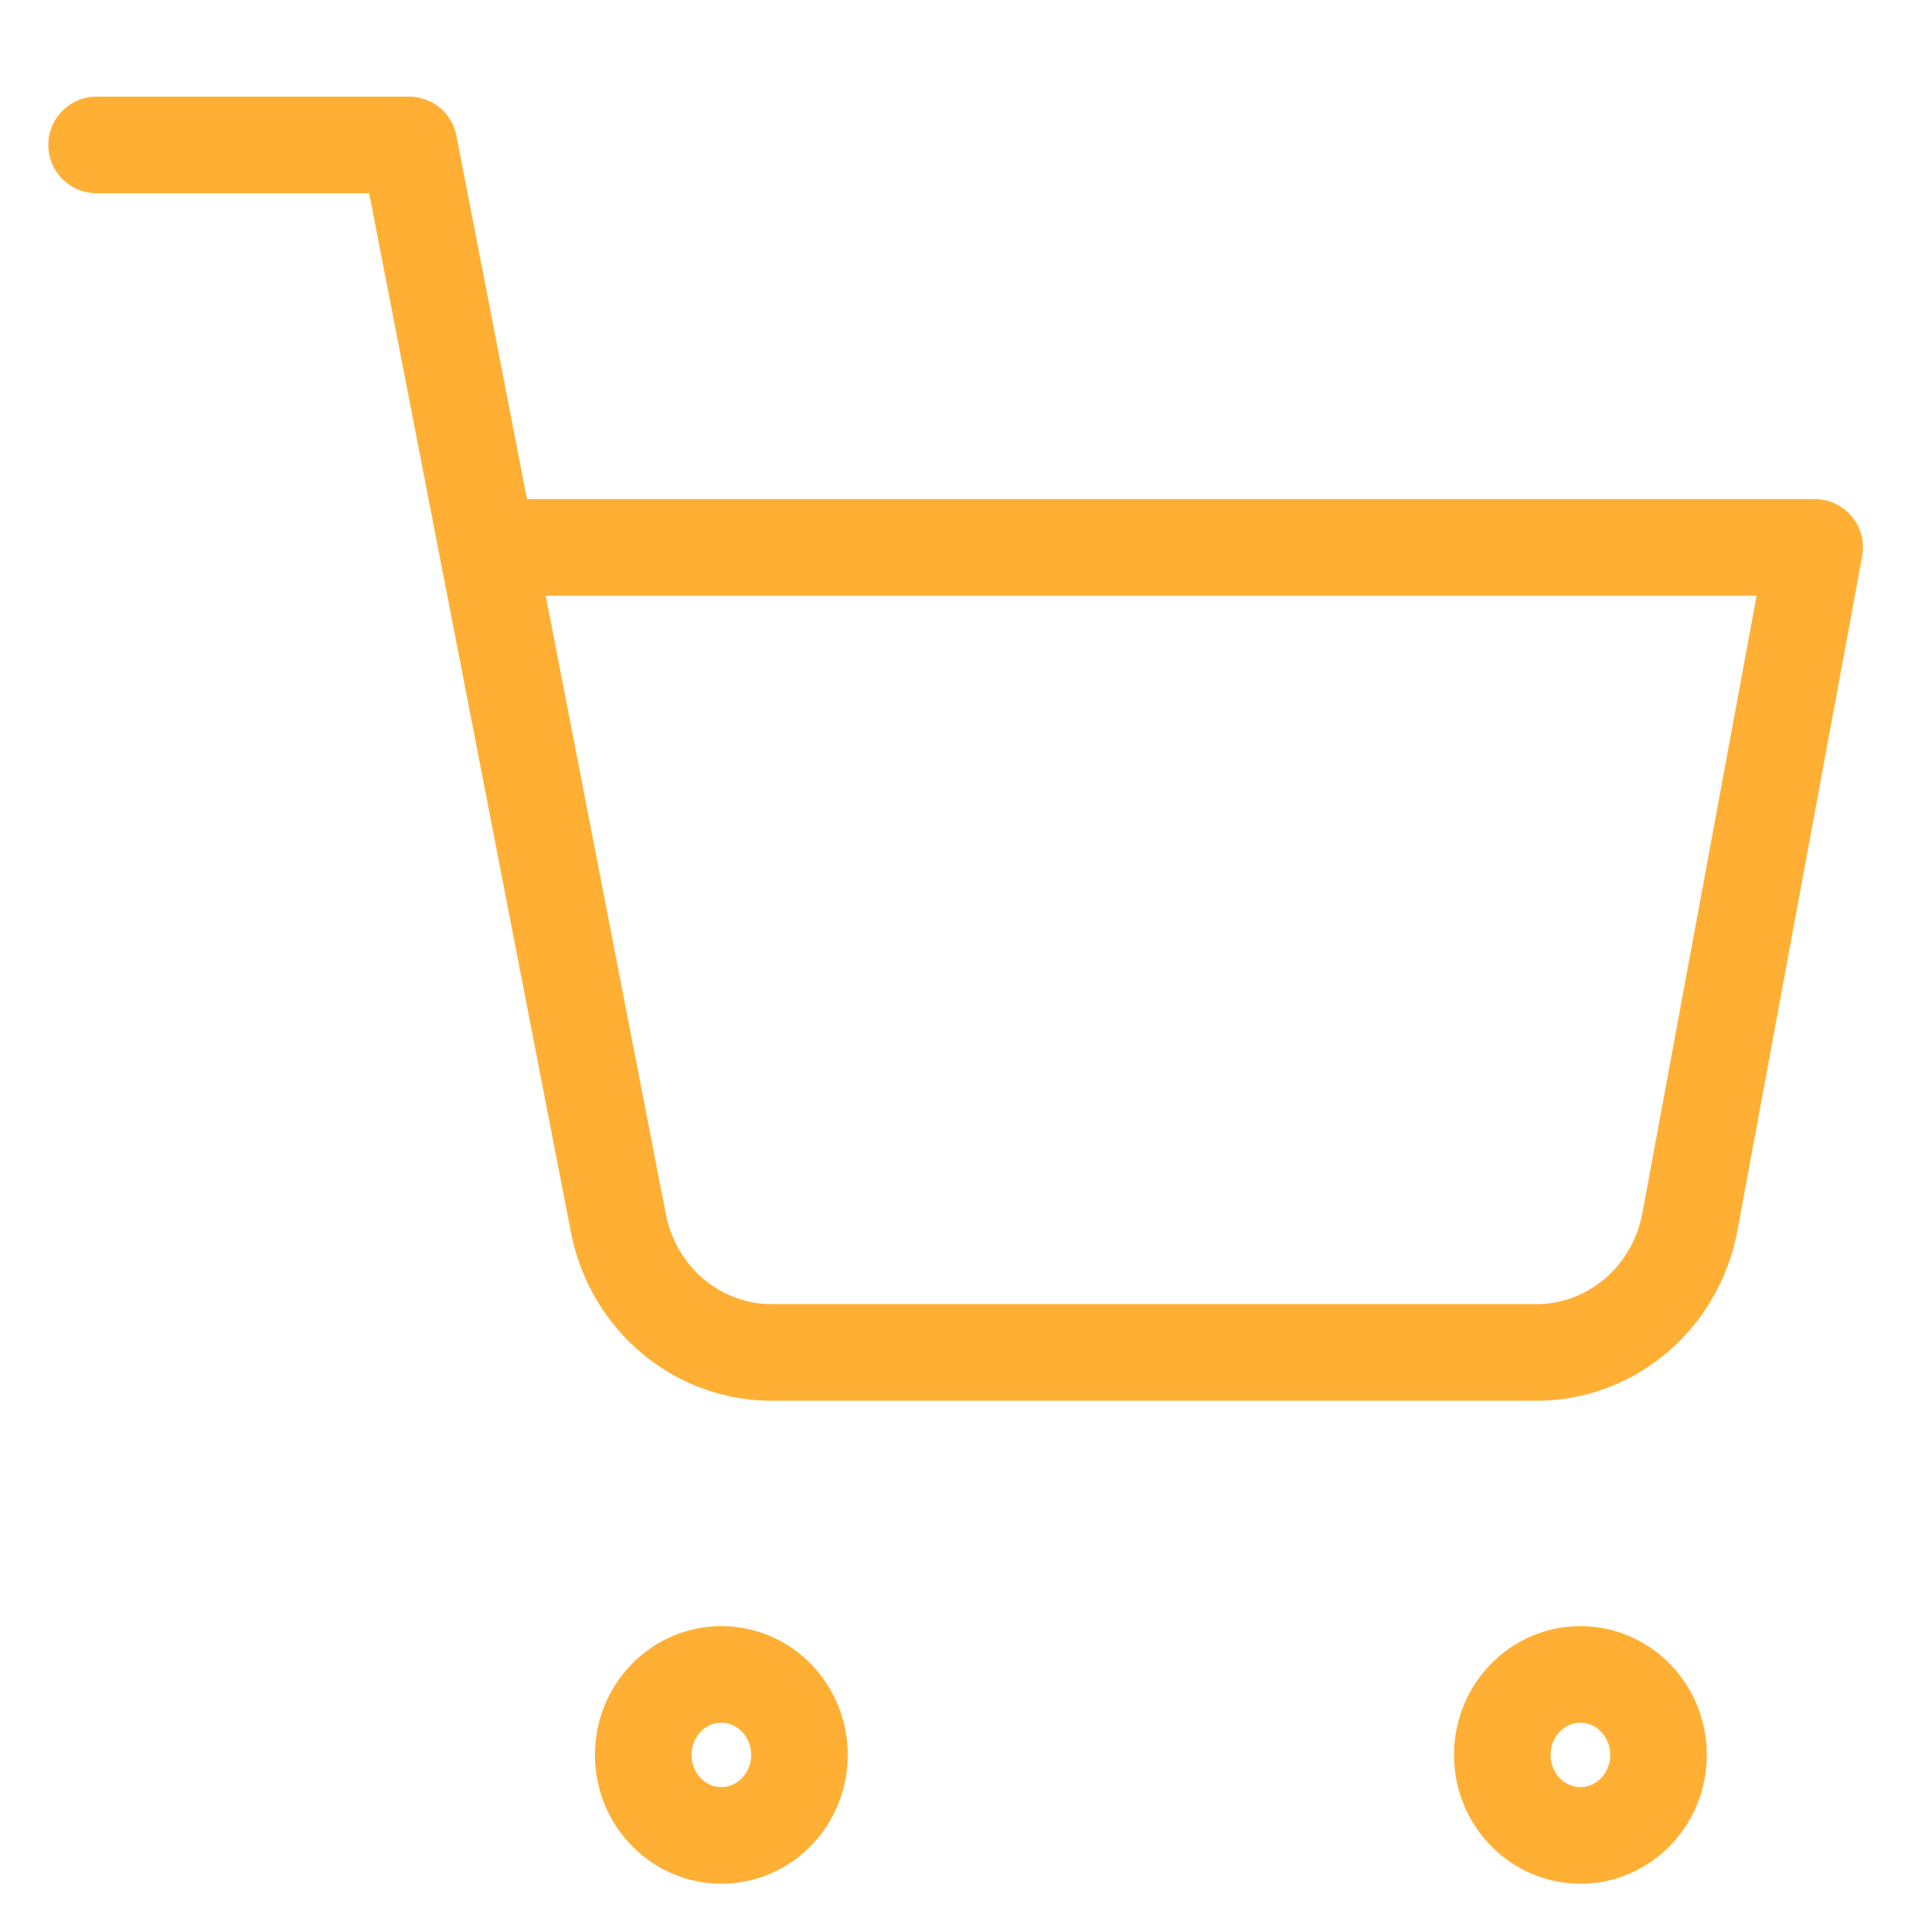 <svg width="40" height="40" viewBox="0 0 40 40" fill="none" xmlns="http://www.w3.org/2000/svg">
<g id="Frame 9">
<g id="&#240;&#159;&#166;&#134; icon &#34;shopping cart&#34;">
<path id="Vector" d="M14.935 38C15.828 38 16.552 37.254 16.552 36.333C16.552 35.413 15.828 34.667 14.935 34.667C14.042 34.667 13.318 35.413 13.318 36.333C13.318 37.254 14.042 38 14.935 38Z" stroke="#FFAF34" stroke-width="2" stroke-linecap="round" stroke-linejoin="round"/>
<path id="Vector_2" d="M32.721 38C33.614 38 34.338 37.254 34.338 36.333C34.338 35.413 33.614 34.667 32.721 34.667C31.828 34.667 31.104 35.413 31.104 36.333C31.104 37.254 31.828 38 32.721 38Z" stroke="#FFAF34" stroke-width="2" stroke-linecap="round" stroke-linejoin="round"/>
<path id="Vector_3" d="M2 3H8.468L12.801 25.317C12.949 26.084 13.354 26.773 13.945 27.264C14.536 27.754 15.276 28.015 16.035 28H31.751C32.51 28.015 33.249 27.754 33.84 27.264C34.432 26.773 34.837 26.084 34.984 25.317L37.571 11.333H10.084" stroke="#FFAF34" stroke-width="2" stroke-linecap="round" stroke-linejoin="round"/>
</g>
</g>
</svg>
